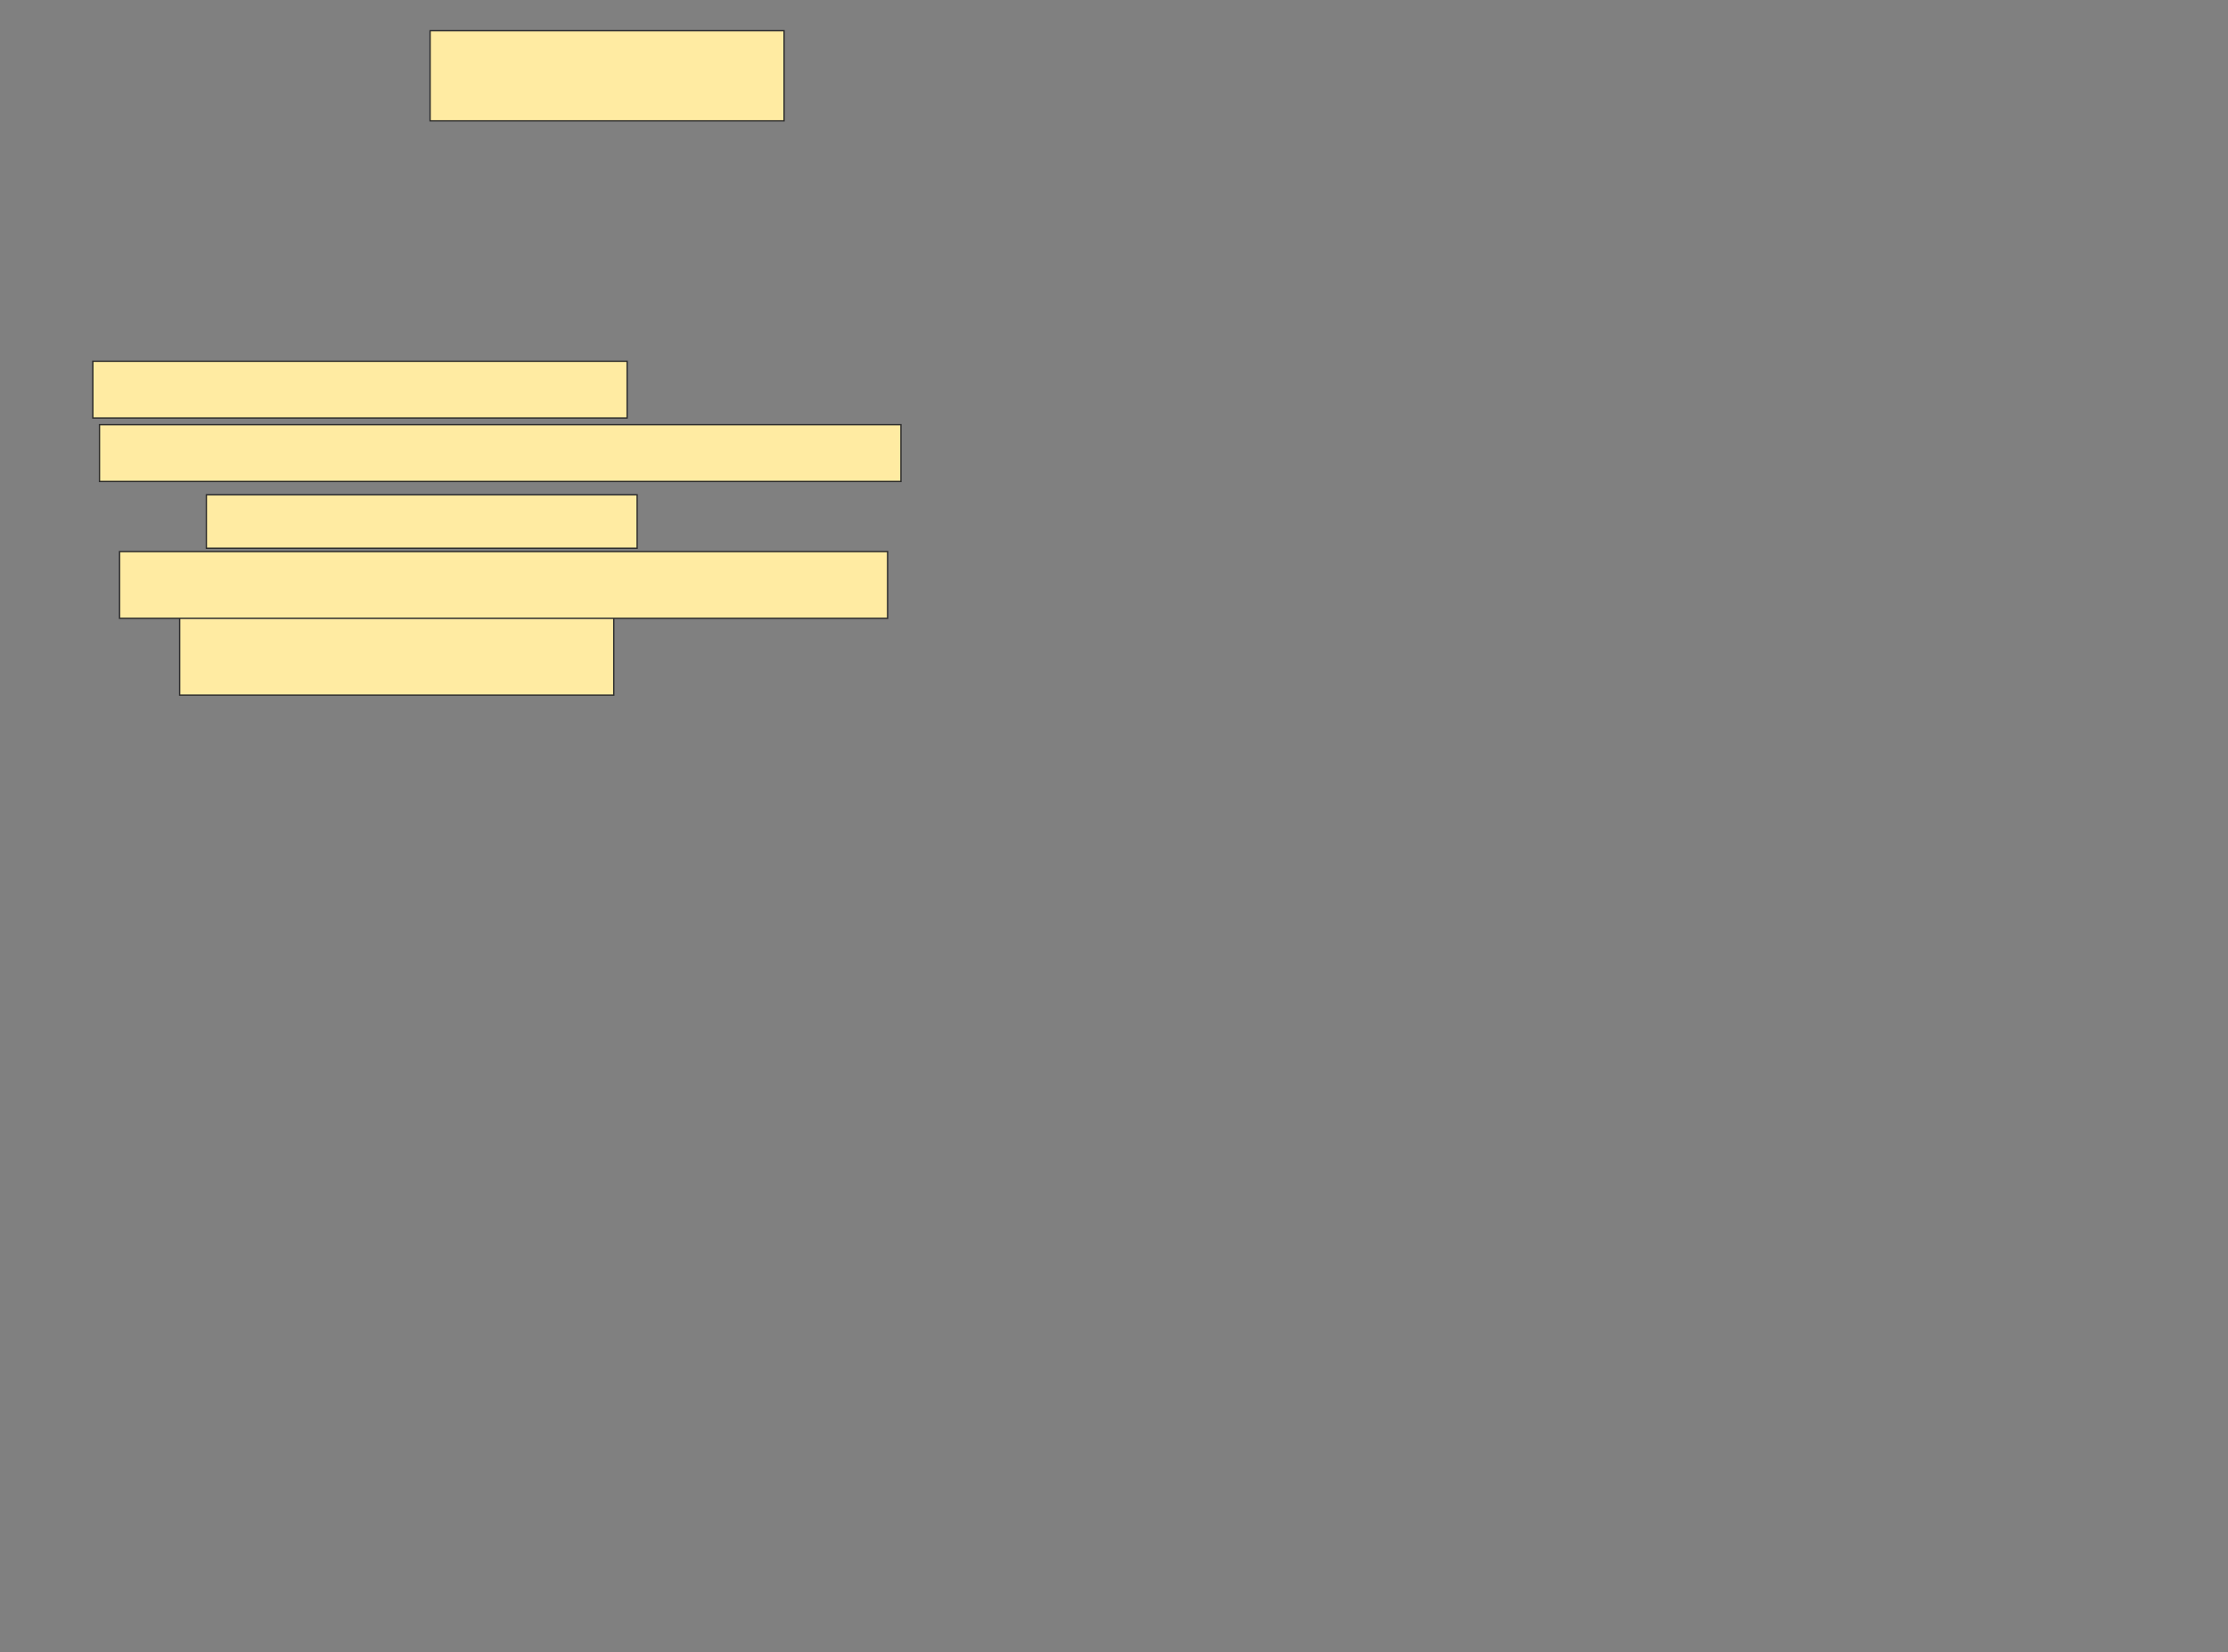 <svg xmlns="http://www.w3.org/2000/svg" width="1668" height="1237">
 <rect width="100%" height="100%" fill="#808080" stroke="none"/>
 <!-- Created with Image Occlusion Enhanced -->
 <g>
  <title>Labels</title>
 </g>
 <g>
  <title>Masks</title>
  <rect id="6f63e23c756340eeb3944a2b4d5cd119-ao-1" height="67.5" width="265" y="23" x="322" stroke="#2D2D2D" fill="#FFEBA2"/>
  <rect id="6f63e23c756340eeb3944a2b4d5cd119-ao-2" height="42.5" width="400" y="270.5" x="69.5" stroke="#2D2D2D" fill="#FFEBA2"/>
  <rect id="6f63e23c756340eeb3944a2b4d5cd119-ao-3" height="70" width="325" y="450.5" x="134.5" stroke="#2D2D2D" fill="#FFEBA2"/>
  <rect id="6f63e23c756340eeb3944a2b4d5cd119-ao-4" height="42.5" width="600" y="318" x="74.5" stroke="#2D2D2D" fill="#FFEBA2"/>
  <rect id="6f63e23c756340eeb3944a2b4d5cd119-ao-5" height="40" width="322.5" y="370.5" x="154.5" stroke="#2D2D2D" fill="#FFEBA2"/>
  <rect id="6f63e23c756340eeb3944a2b4d5cd119-ao-6" height="50" width="575" y="413" x="89.5" stroke="#2D2D2D" fill="#FFEBA2"/>
 </g>
</svg>